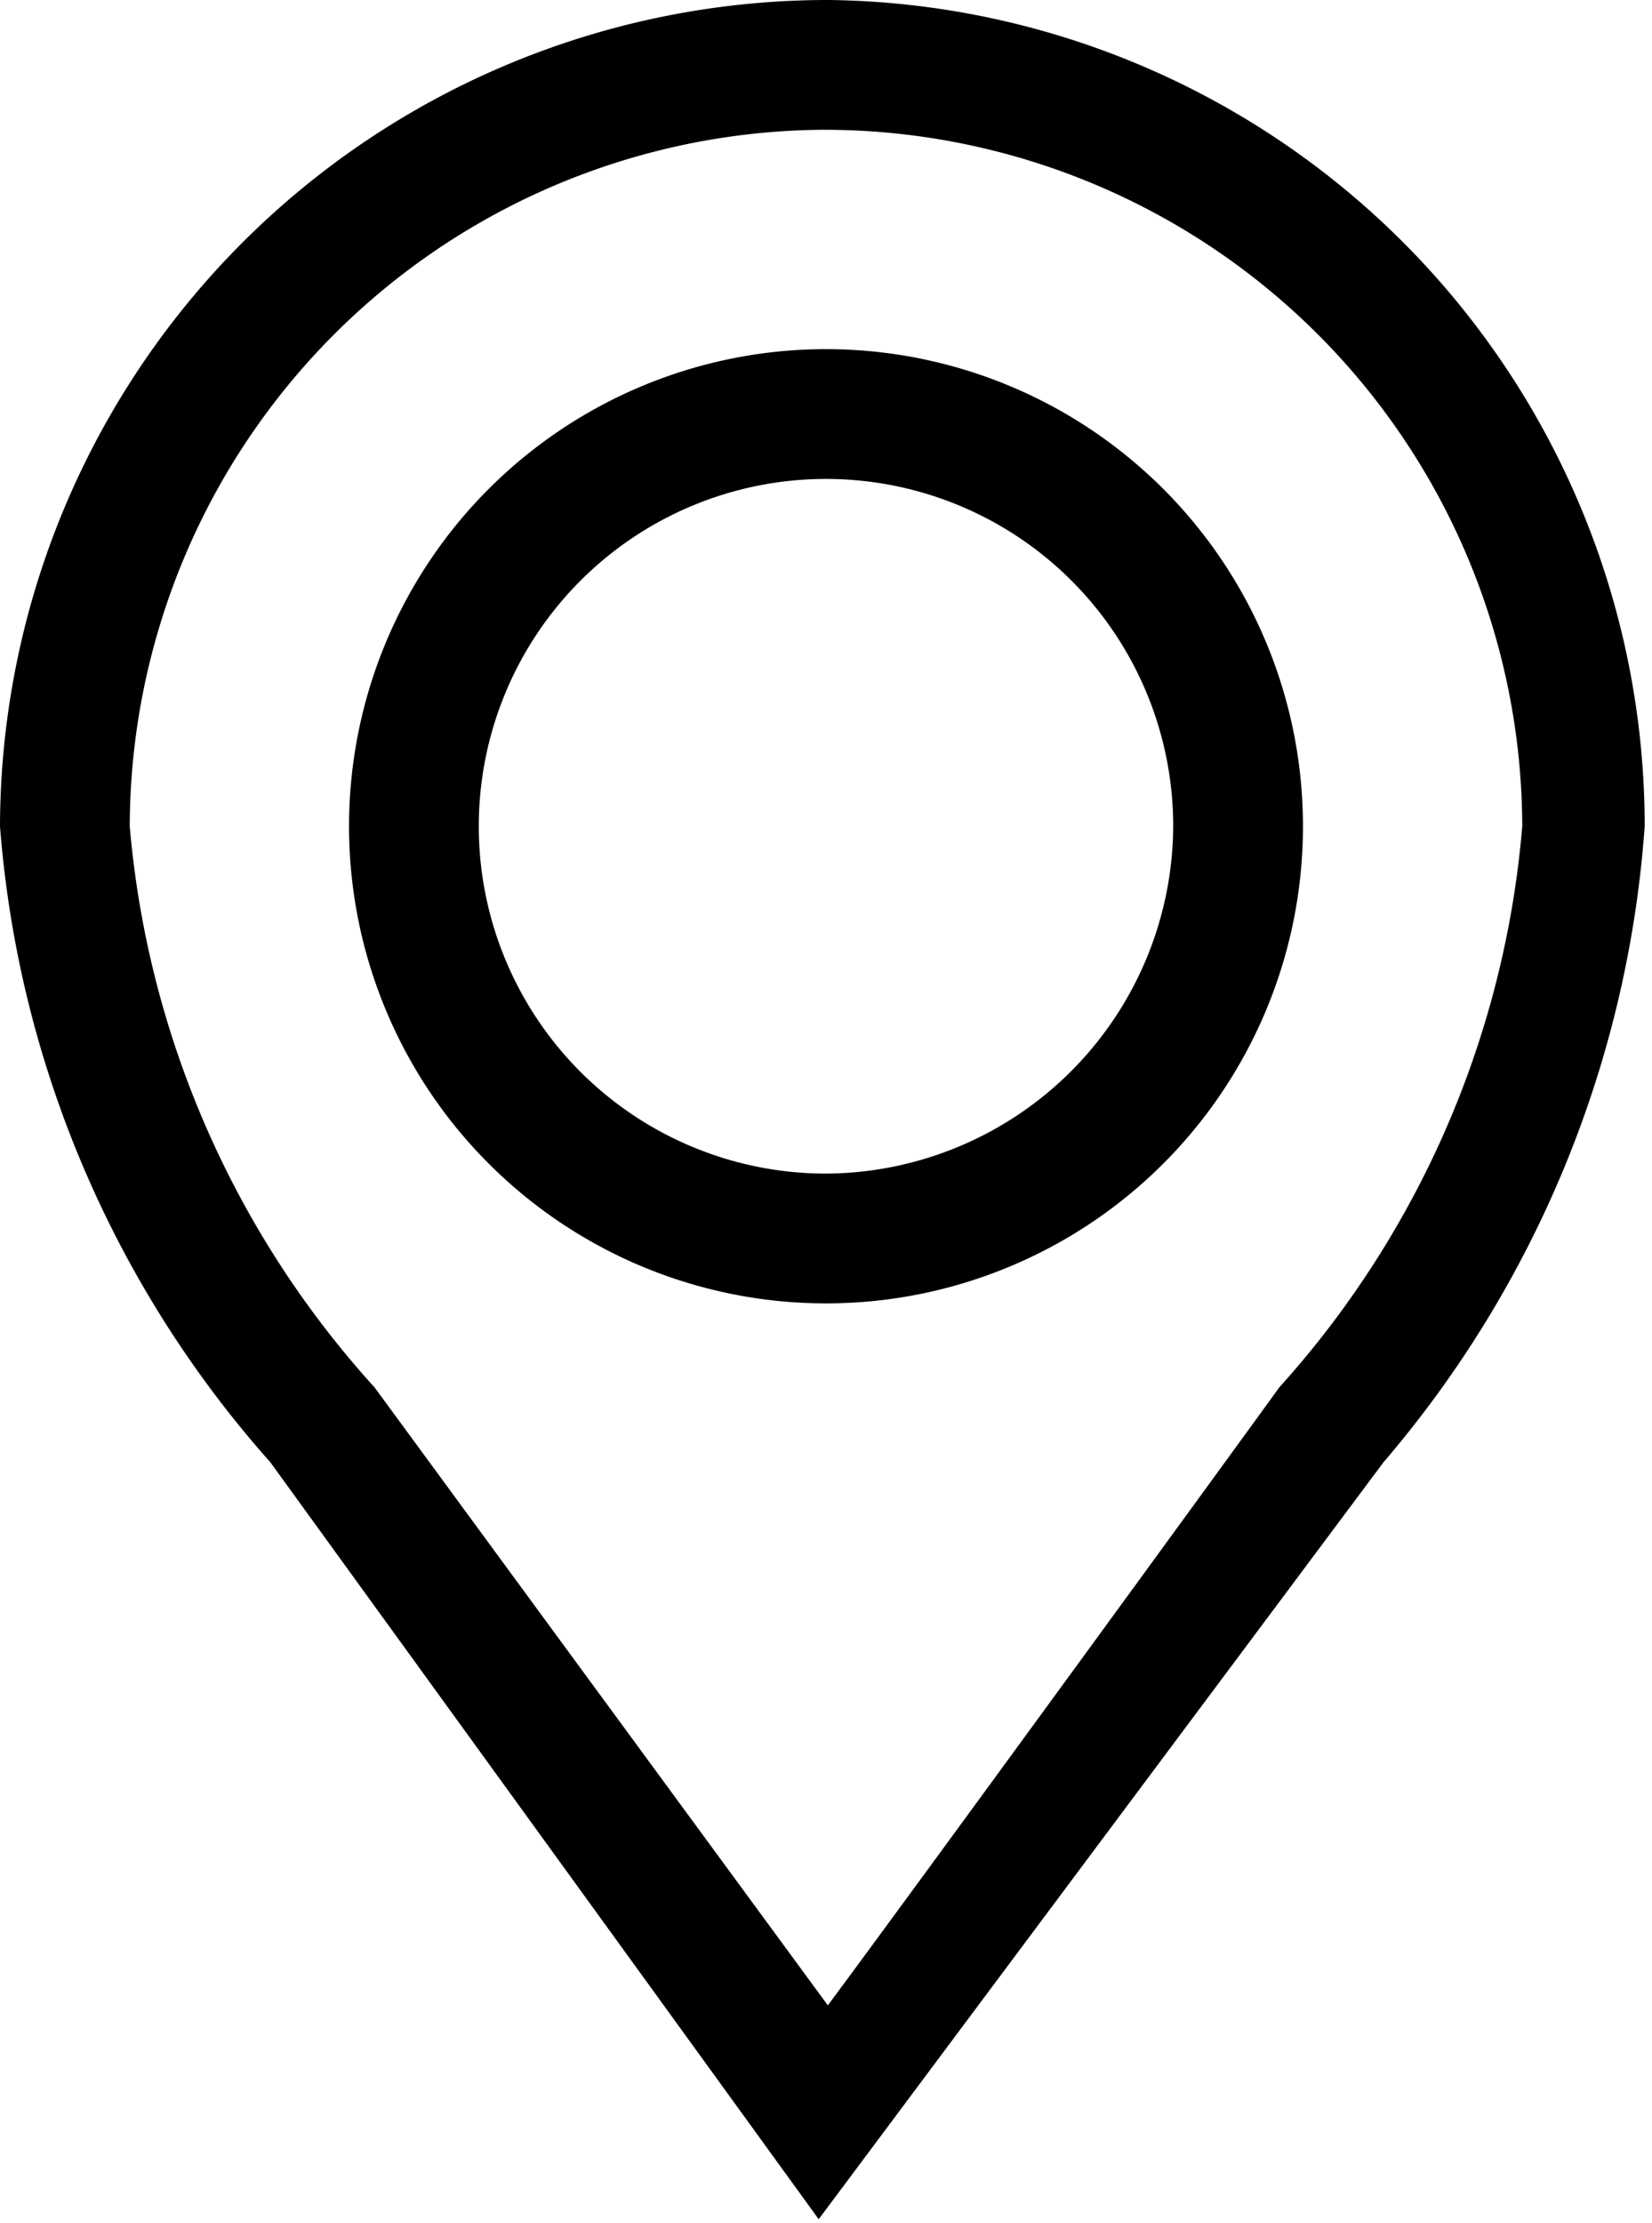 <svg xmlns="http://www.w3.org/2000/svg" viewBox="0 0 9.04 12.16"><g data-name="Layer 2"><g data-name="Слой 1"><path d="M4.54 0A4.53 4.53 0 000 4.52 5.92 5.92 0 001.48 8l3 4.14L7.57 8A6 6 0 009 4.52 4.52 4.52 0 004.54 0zM7 7.59c-.18.25-2.06 2.83-2.47 3.38L2.05 7.59A5.23 5.23 0 01.71 4.52 3.82 3.82 0 014.5.71a3.82 3.82 0 013.83 3.81A5.23 5.23 0 017 7.59z"/><path d="M4.52 1.91a2.61 2.61 0 102.61 2.61 2.61 2.61 0 00-2.61-2.61zm0 4.51a1.9 1.9 0 111.9-1.9 1.91 1.91 0 01-1.9 1.9z"/></g></g></svg>